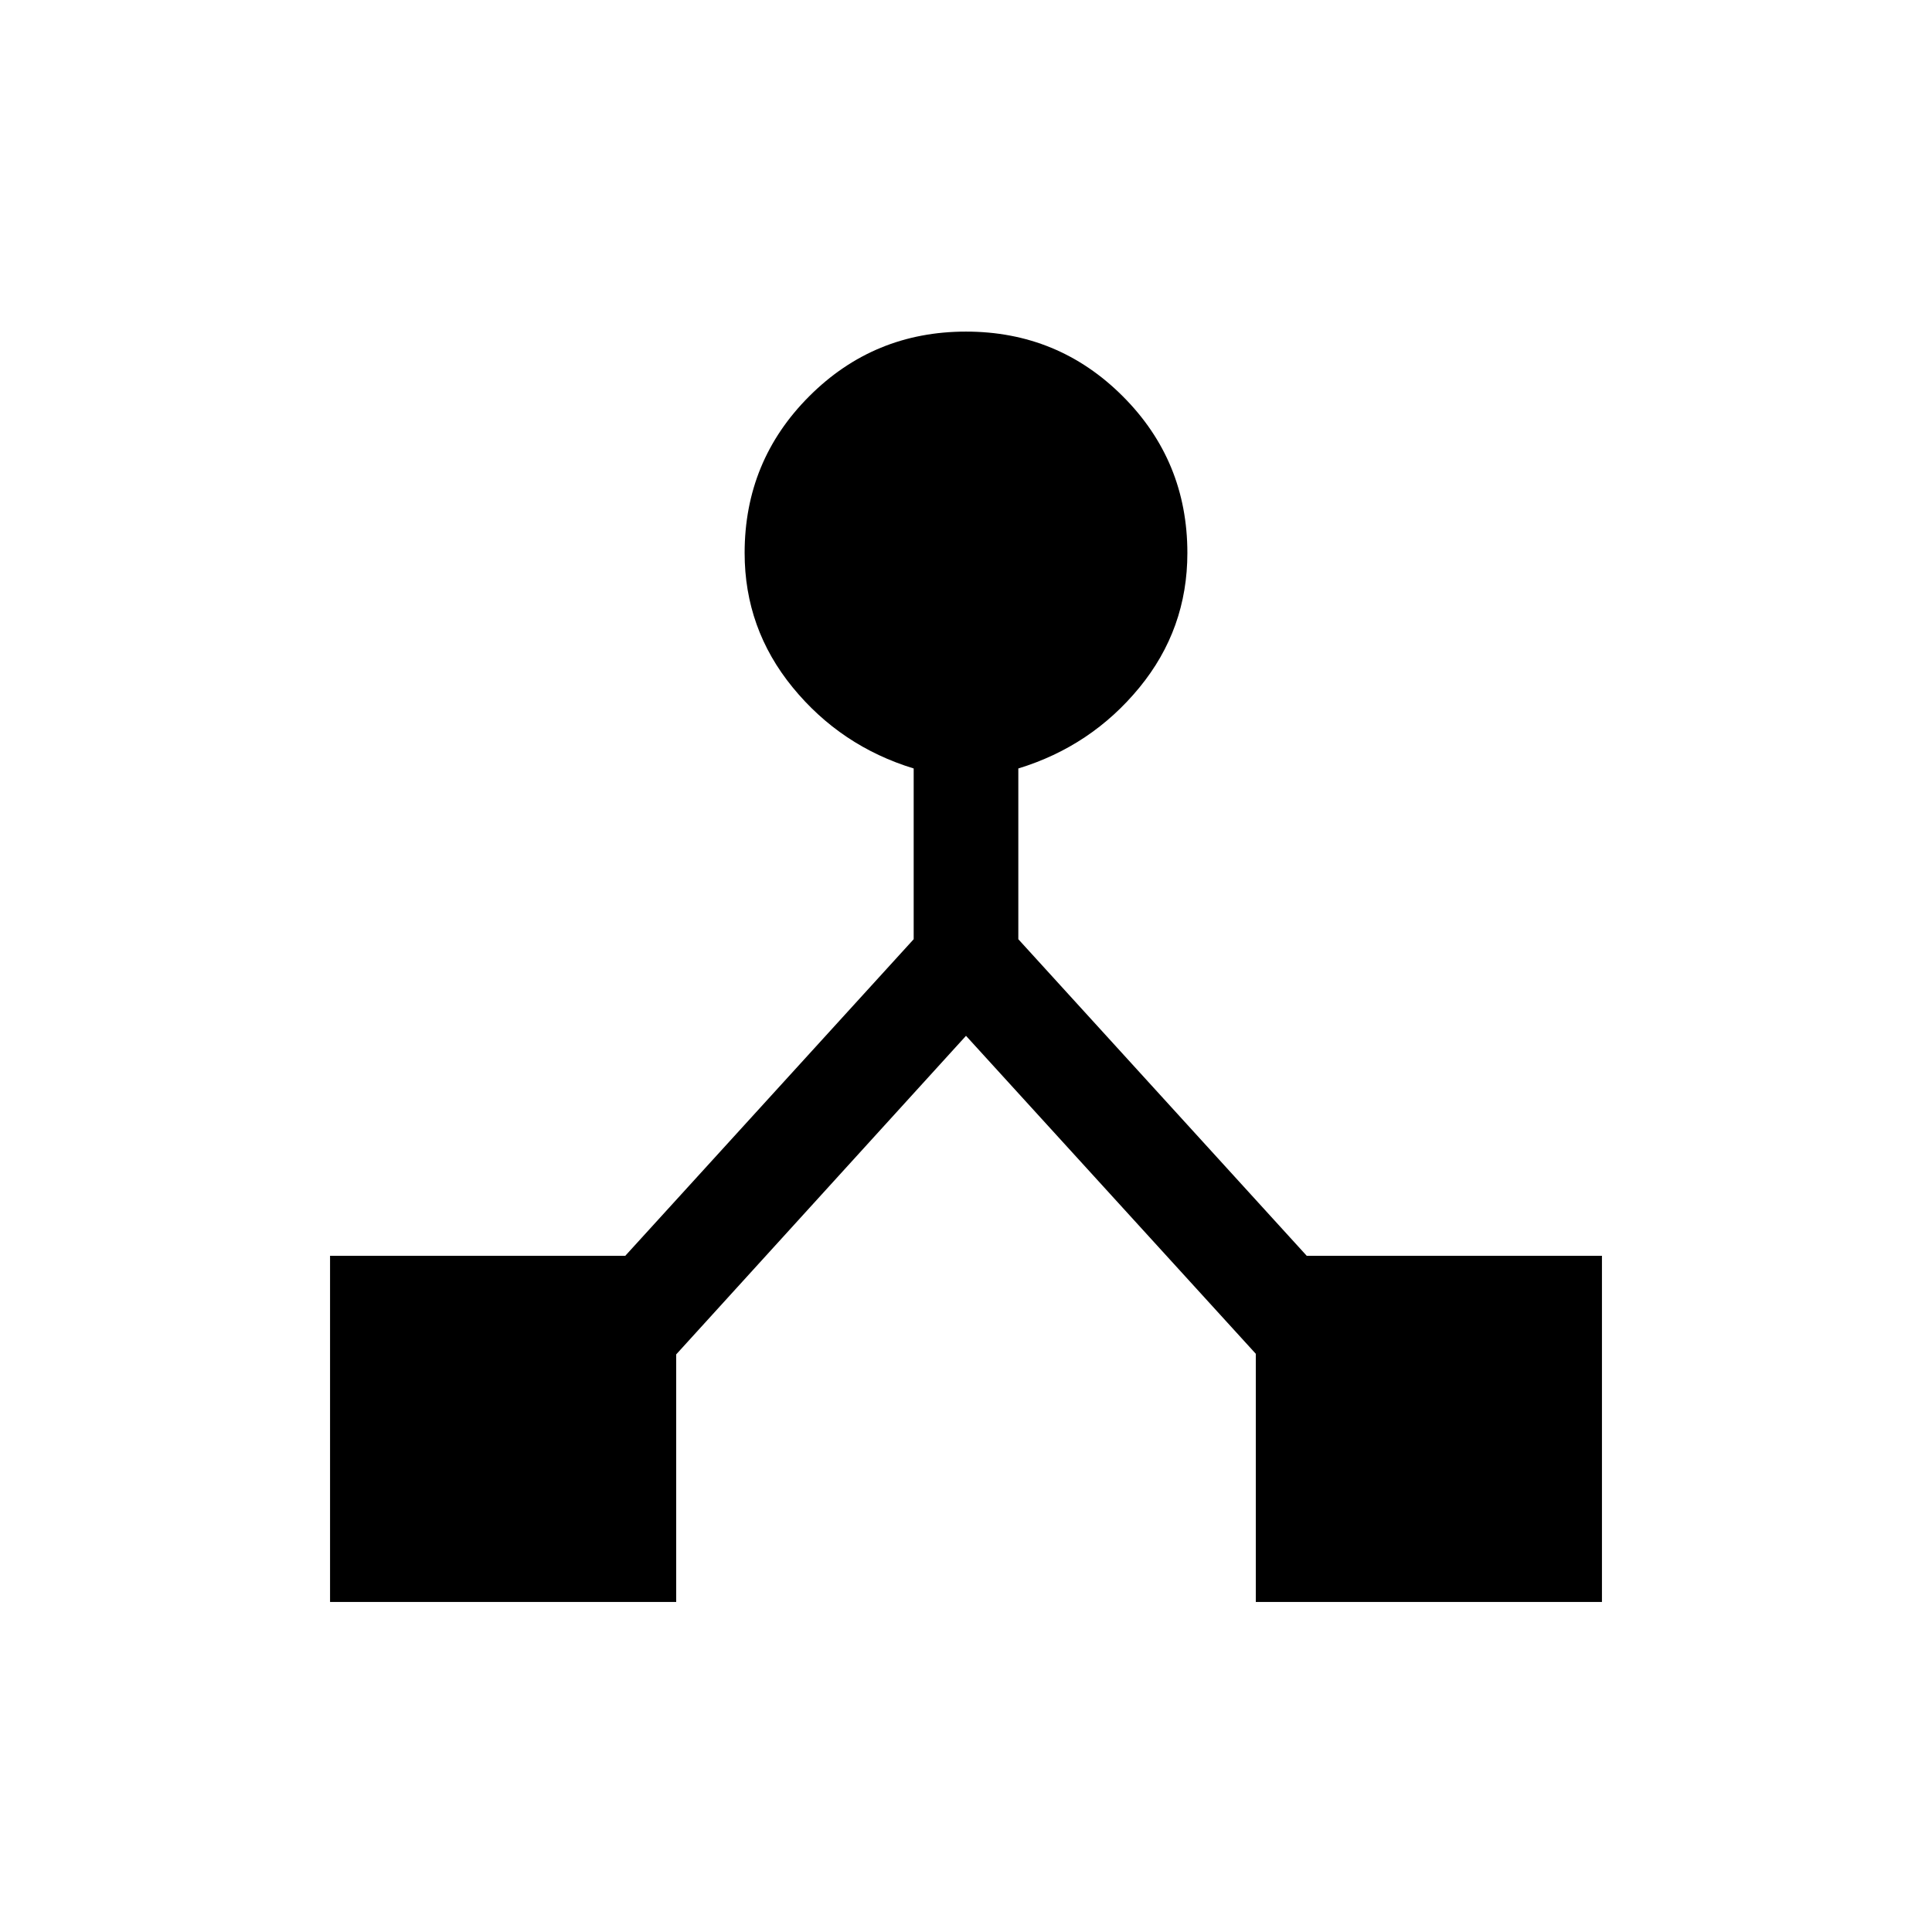 <svg xmlns="http://www.w3.org/2000/svg" height="20" viewBox="0 -960 960 960" width="20"><path d="M164.001-164.001V-336h146.692l143.308-157.308v-84.846q-36.231-11.076-60.116-40.269-23.884-29.193-23.884-66.807 0-45.769 32.115-77.884T480-795.229q45.769 0 77.884 32.115t32.115 77.884q0 37.846-23.884 66.923-23.885 29.077-60.116 40.153v84.846L649.307-336h146.692v171.999H624v-123.308l-144-158-144 158.298v123.01H164.001Z"/></svg>